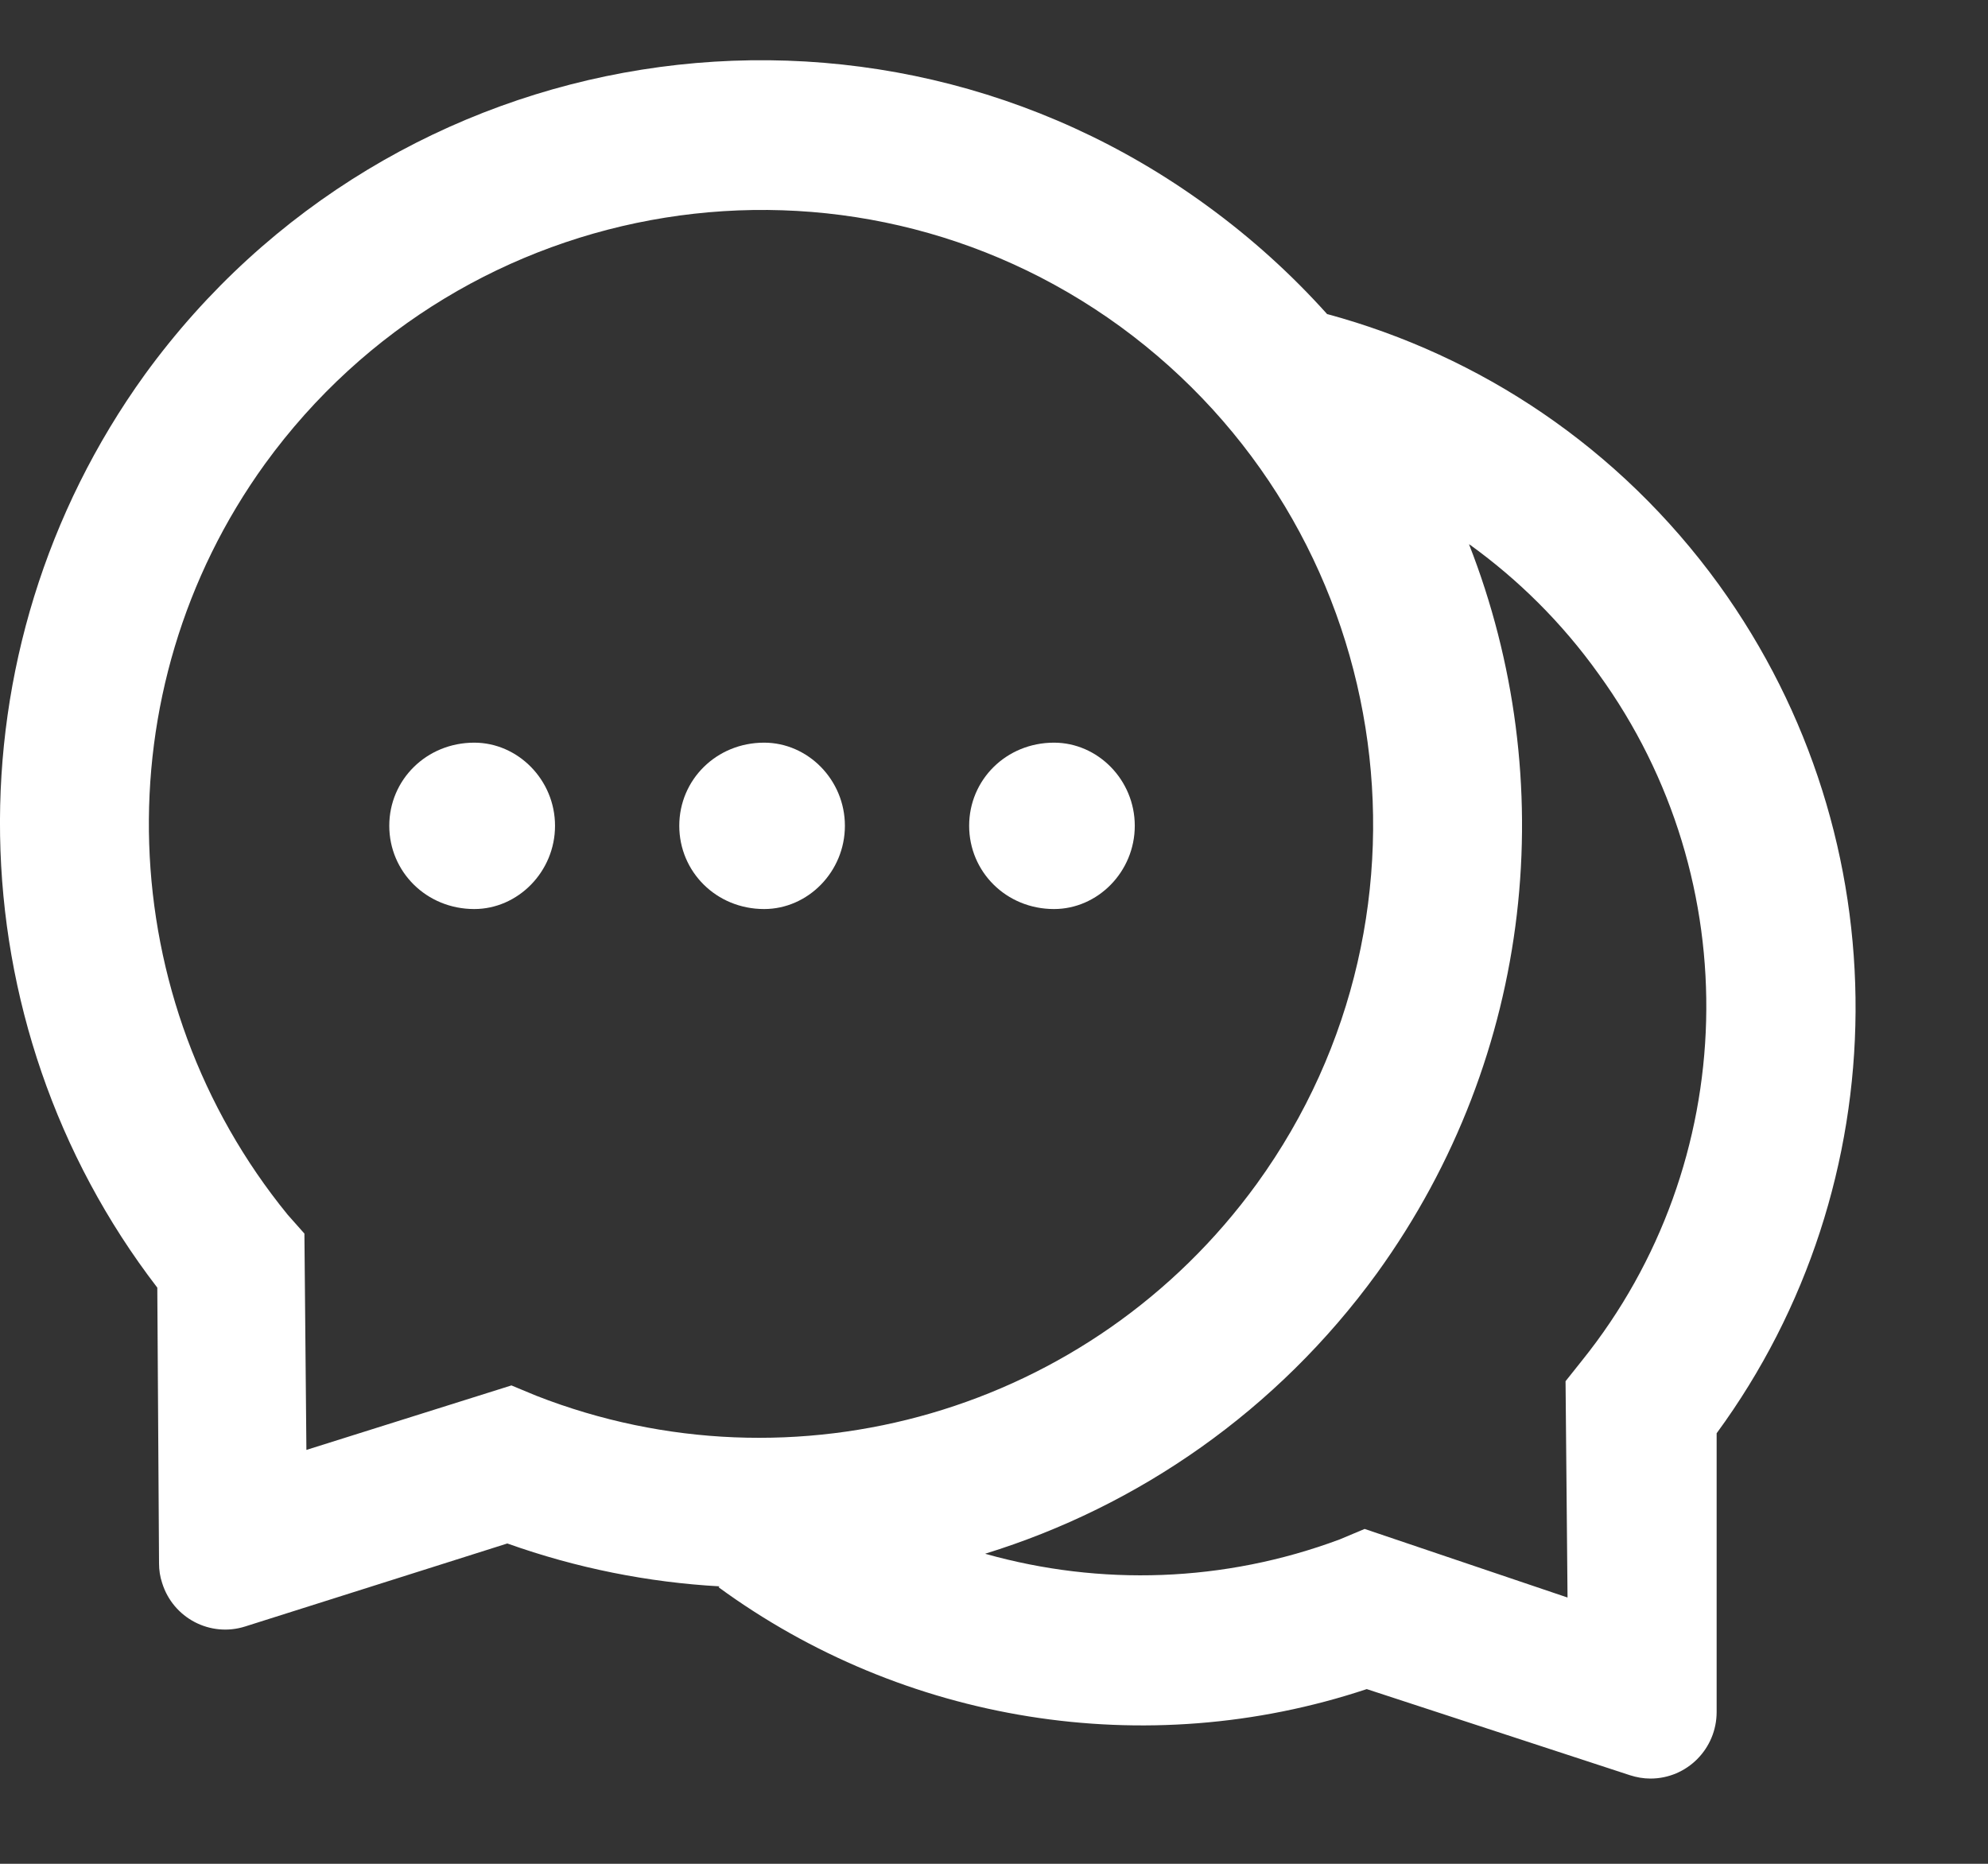 <svg width="16" height="15" viewBox="0 0 16 15" fill="none" xmlns="http://www.w3.org/2000/svg">
<rect x="0" y="0" width="16" height="15" fill="#333333" stroke="none"/>
<path d="M8.483 5.977C8.098 5.977 7.8 6.276 7.8 6.646C7.8 7.016 8.098 7.316 8.483 7.316C8.835 7.316 9.133 7.016 9.133 6.646C9.133 6.276 8.835 5.977 8.483 5.977ZM3.817 5.977C3.432 5.977 3.133 6.276 3.133 6.646C3.133 7.016 3.432 7.316 3.817 7.316C4.168 7.316 4.467 7.016 4.467 6.646C4.467 6.276 4.168 5.977 3.817 5.977Z" fill="white"/>
<path d="M13.833 4.704C13.031 3.599 11.911 2.861 10.683 2.528V2.53C10.398 2.212 10.076 1.919 9.716 1.657C6.988 -0.335 3.158 0.273 1.166 3.014C-0.439 5.24 -0.37 8.235 1.266 10.363L1.28 12.583C1.28 12.636 1.288 12.69 1.305 12.74C1.393 13.023 1.693 13.179 1.973 13.09L4.083 12.422C4.641 12.621 5.218 12.735 5.791 12.767L5.783 12.774C7.268 13.86 9.215 14.187 11 13.594L13.118 14.287C13.171 14.304 13.226 14.314 13.283 14.314C13.578 14.314 13.816 14.074 13.816 13.778V11.535C15.285 9.532 15.323 6.765 13.833 4.704ZM4.316 11.233L4.116 11.15L2.466 11.669L2.45 9.928L2.316 9.777C0.906 8.049 0.813 5.56 2.133 3.733C3.74 1.52 6.82 1.031 9.016 2.628C11.22 4.237 11.708 7.326 10.116 9.526C8.781 11.366 6.391 12.045 4.316 11.233ZM12.733 10.949L12.6 11.116L12.616 12.857L10.983 12.305L10.783 12.389C9.85 12.737 8.855 12.765 7.933 12.506L7.93 12.504C9.161 12.124 10.278 11.354 11.083 10.246C12.356 8.483 12.563 6.268 11.823 4.38L11.833 4.386C12.216 4.663 12.568 5.007 12.866 5.424C14.076 7.092 14.008 9.362 12.733 10.949Z" fill="white"/>
<path d="M6.15 5.977C5.765 5.977 5.467 6.276 5.467 6.646C5.467 7.016 5.765 7.316 6.15 7.316C6.502 7.316 6.8 7.016 6.8 6.646C6.8 6.276 6.502 5.977 6.15 5.977Z" fill="white"/>
</svg>
